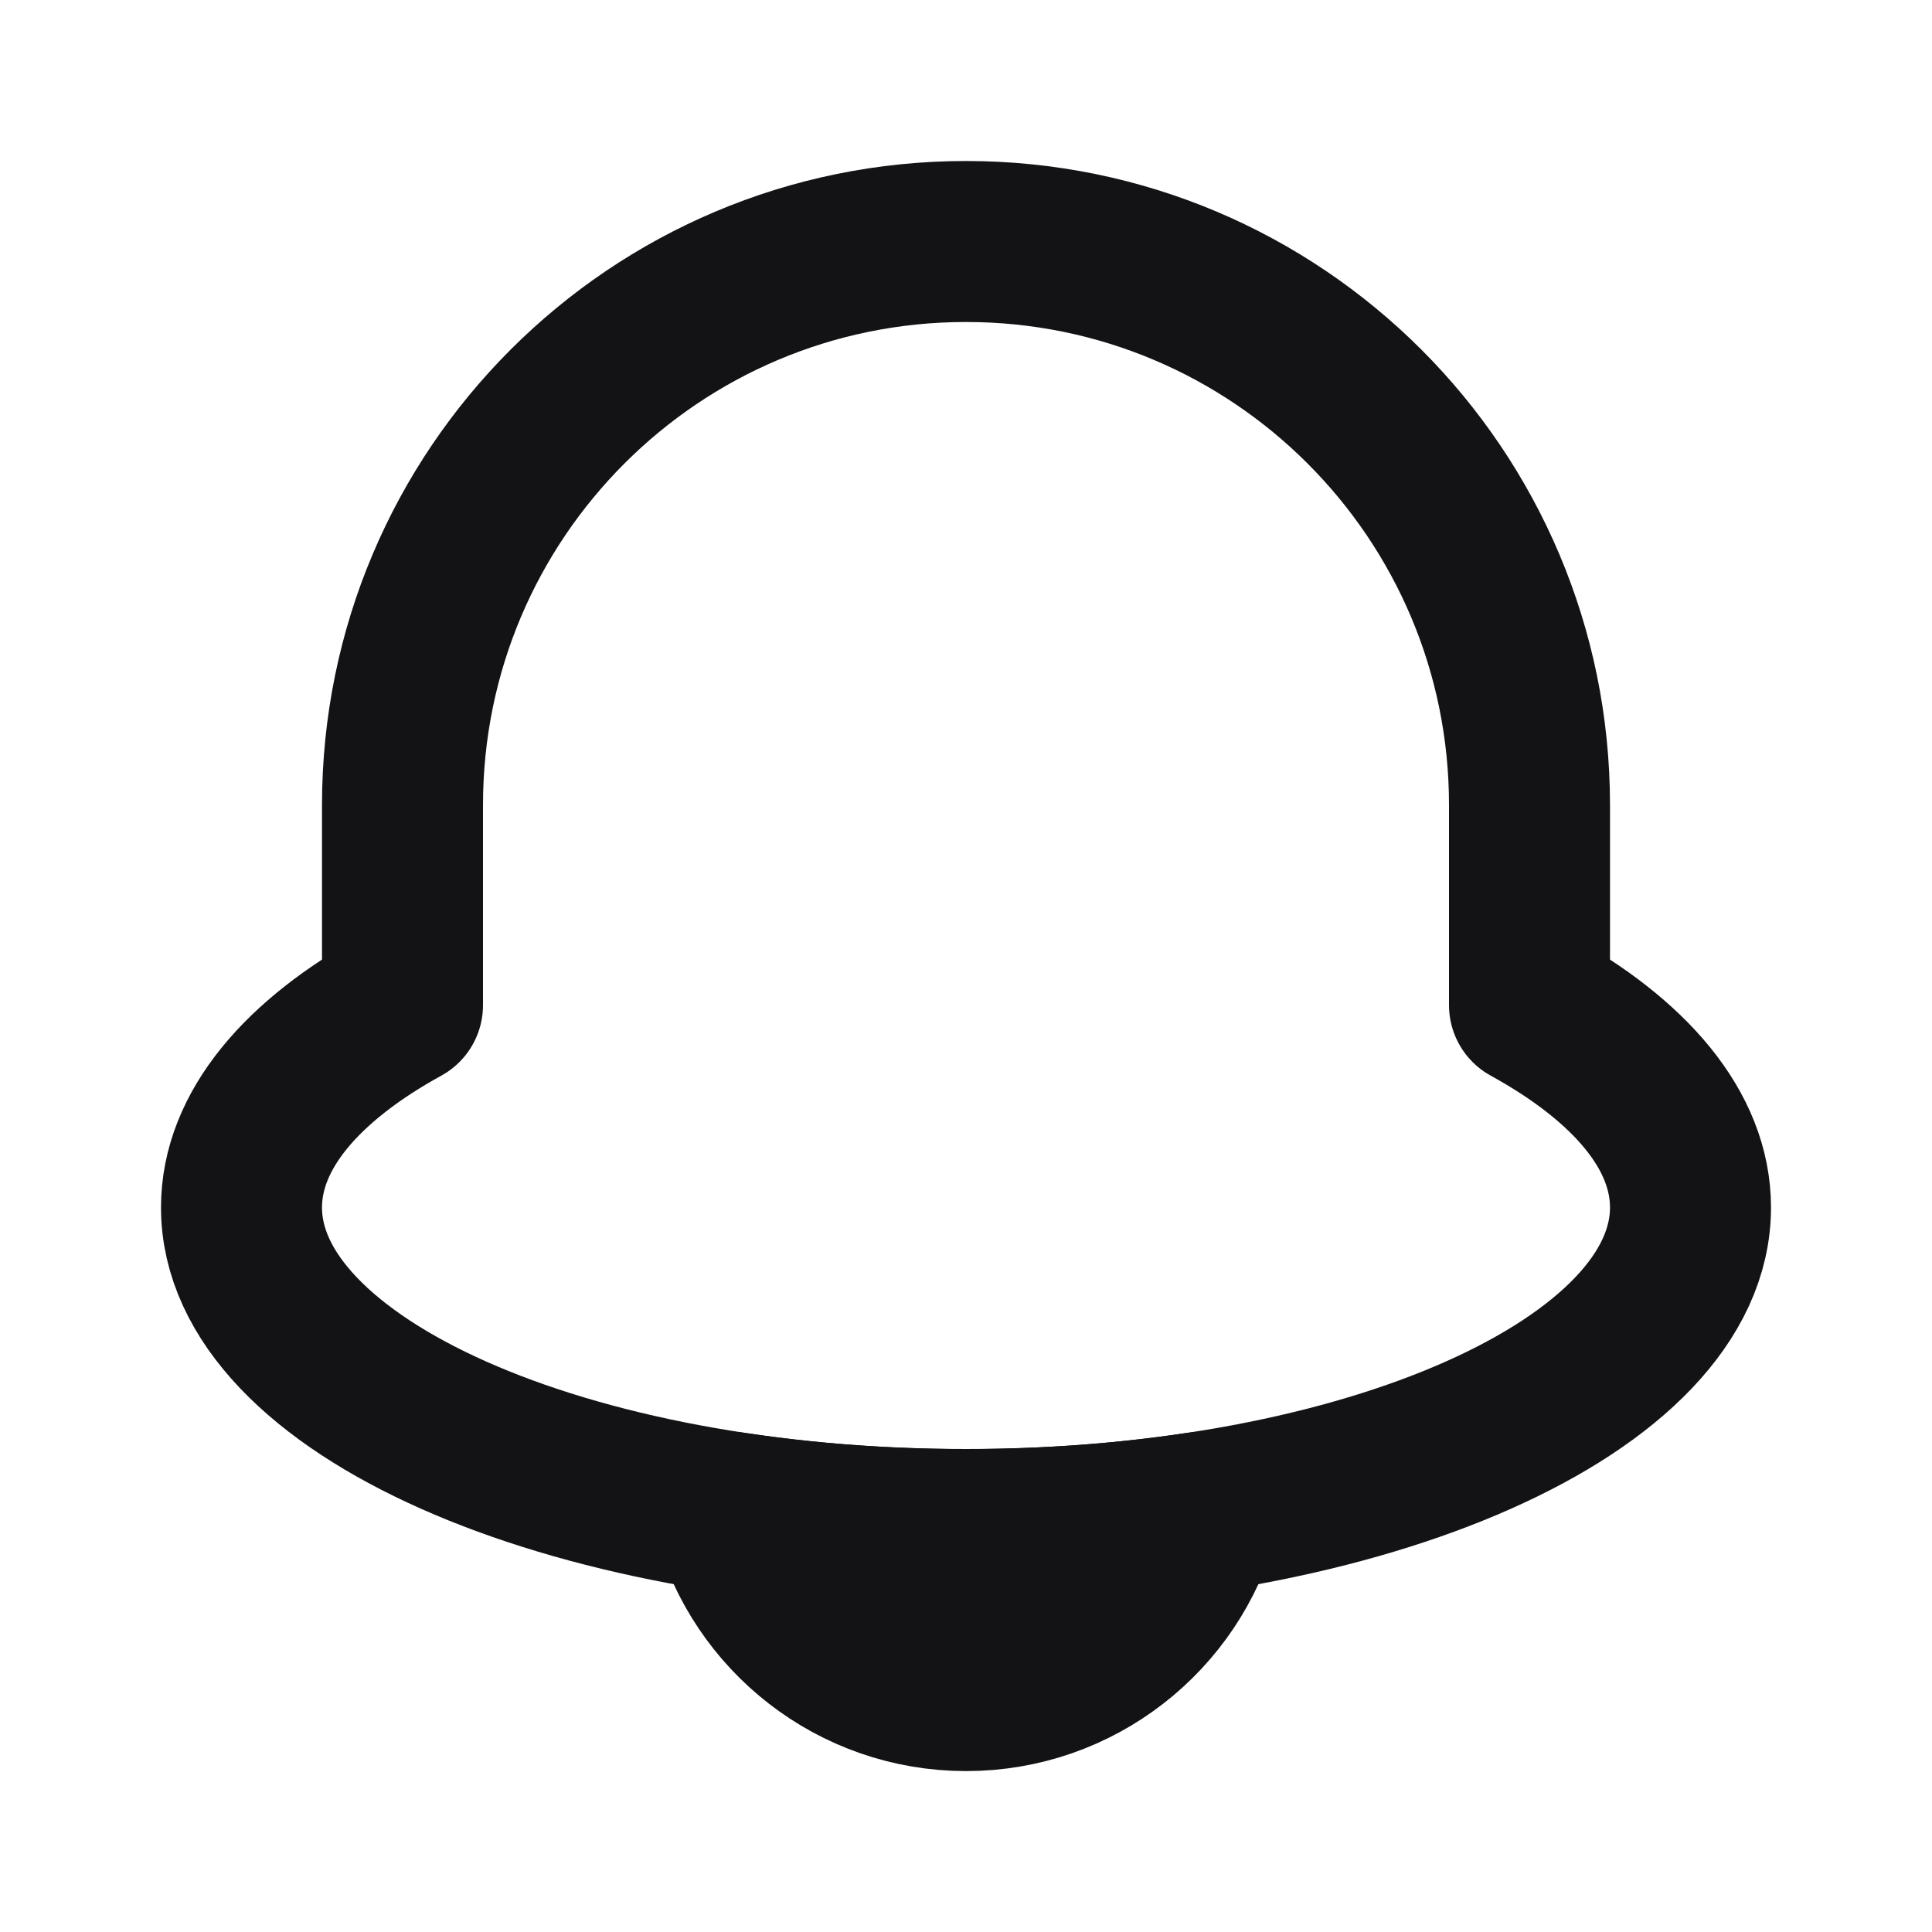 <svg width="24" height="24" viewBox="0 0 24 24" fill="none" xmlns="http://www.w3.org/2000/svg">
<path d="M19 10C19 6.134 15.866 3 12 3C8.134 3 5 6.134 5 10V12.486C3.749 13.173 3 14.047 3 15C3 17.209 7.029 19 12 19C16.971 19 21 17.209 21 15C21 14.047 20.251 13.173 19 12.486V10Z" stroke="#131316" stroke-width="2" stroke-linecap="round" stroke-linejoin="round"/>
<path d="M9.105 18.789C9.452 20.064 10.617 21.001 12.001 21.001C13.385 21.001 14.55 20.064 14.896 18.789C13.988 18.926 13.014 19.001 12.001 19.001C10.988 19.001 10.014 18.926 9.105 18.789Z" stroke="#131316" stroke-width="2" stroke-linecap="round" stroke-linejoin="round"/>
</svg>
